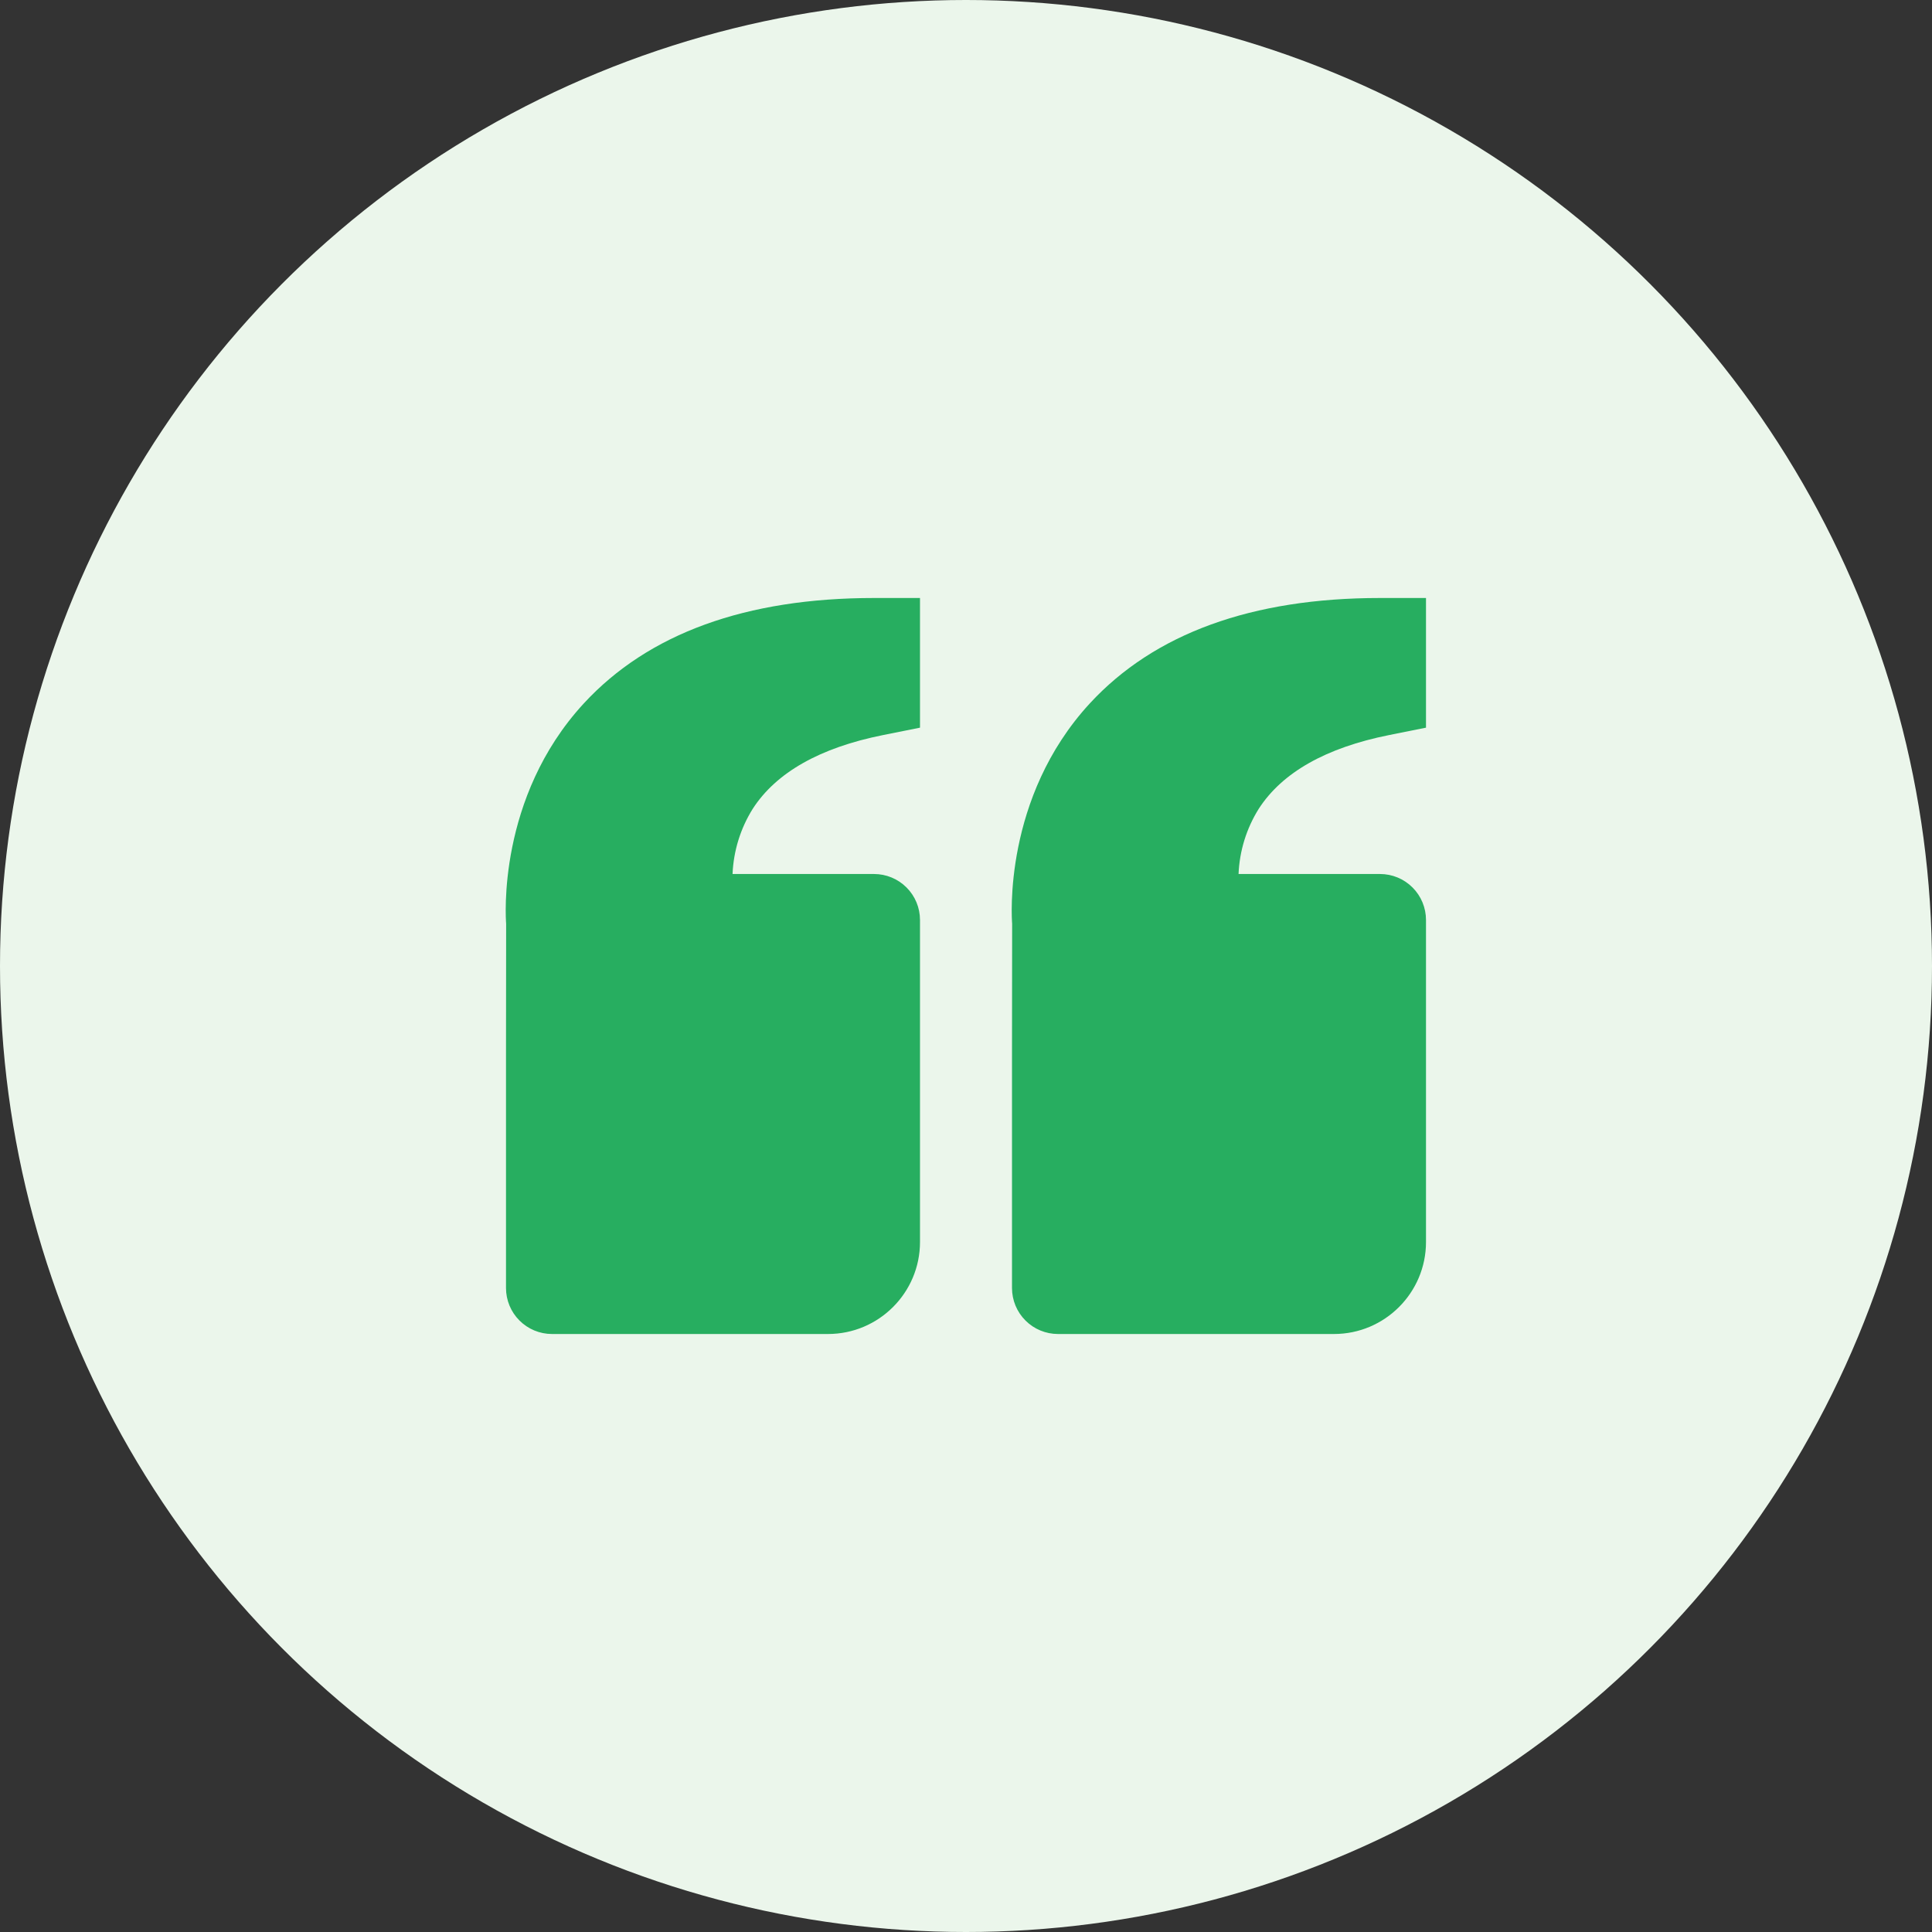 <svg width="42" height="42" viewBox="0 0 42 42" fill="none" xmlns="http://www.w3.org/2000/svg">
<rect x="0" y="0" width="42" height="42" fill="#333333" stroke="none"/>
<circle cx="21" cy="21" r="21" fill="#EBF6EB"/>
<path d="M12.691 15.292C14.094 13.771 16.217 13 19 13H20V15.819L19.196 15.98C17.826 16.254 16.873 16.793 16.363 17.584C16.097 18.01 15.946 18.498 15.925 19H19C19.265 19 19.52 19.105 19.707 19.293C19.895 19.48 20 19.735 20 20V27C20 28.103 19.103 29 18 29H12C11.735 29 11.48 28.895 11.293 28.707C11.105 28.52 11 28.265 11 28V23L11.003 20.081C10.994 19.97 10.804 17.34 12.691 15.292ZM29 29H23C22.735 29 22.48 28.895 22.293 28.707C22.105 28.52 22 28.265 22 28V23L22.003 20.081C21.994 19.97 21.804 17.34 23.691 15.292C25.094 13.771 27.217 13 30 13H31V15.819L30.196 15.98C28.826 16.254 27.873 16.793 27.363 17.584C27.097 18.01 26.946 18.498 26.925 19H30C30.265 19 30.52 19.105 30.707 19.293C30.895 19.48 31 19.735 31 20V27C31 28.103 30.103 29 29 29Z" fill="#27AE60"/>
</svg>
